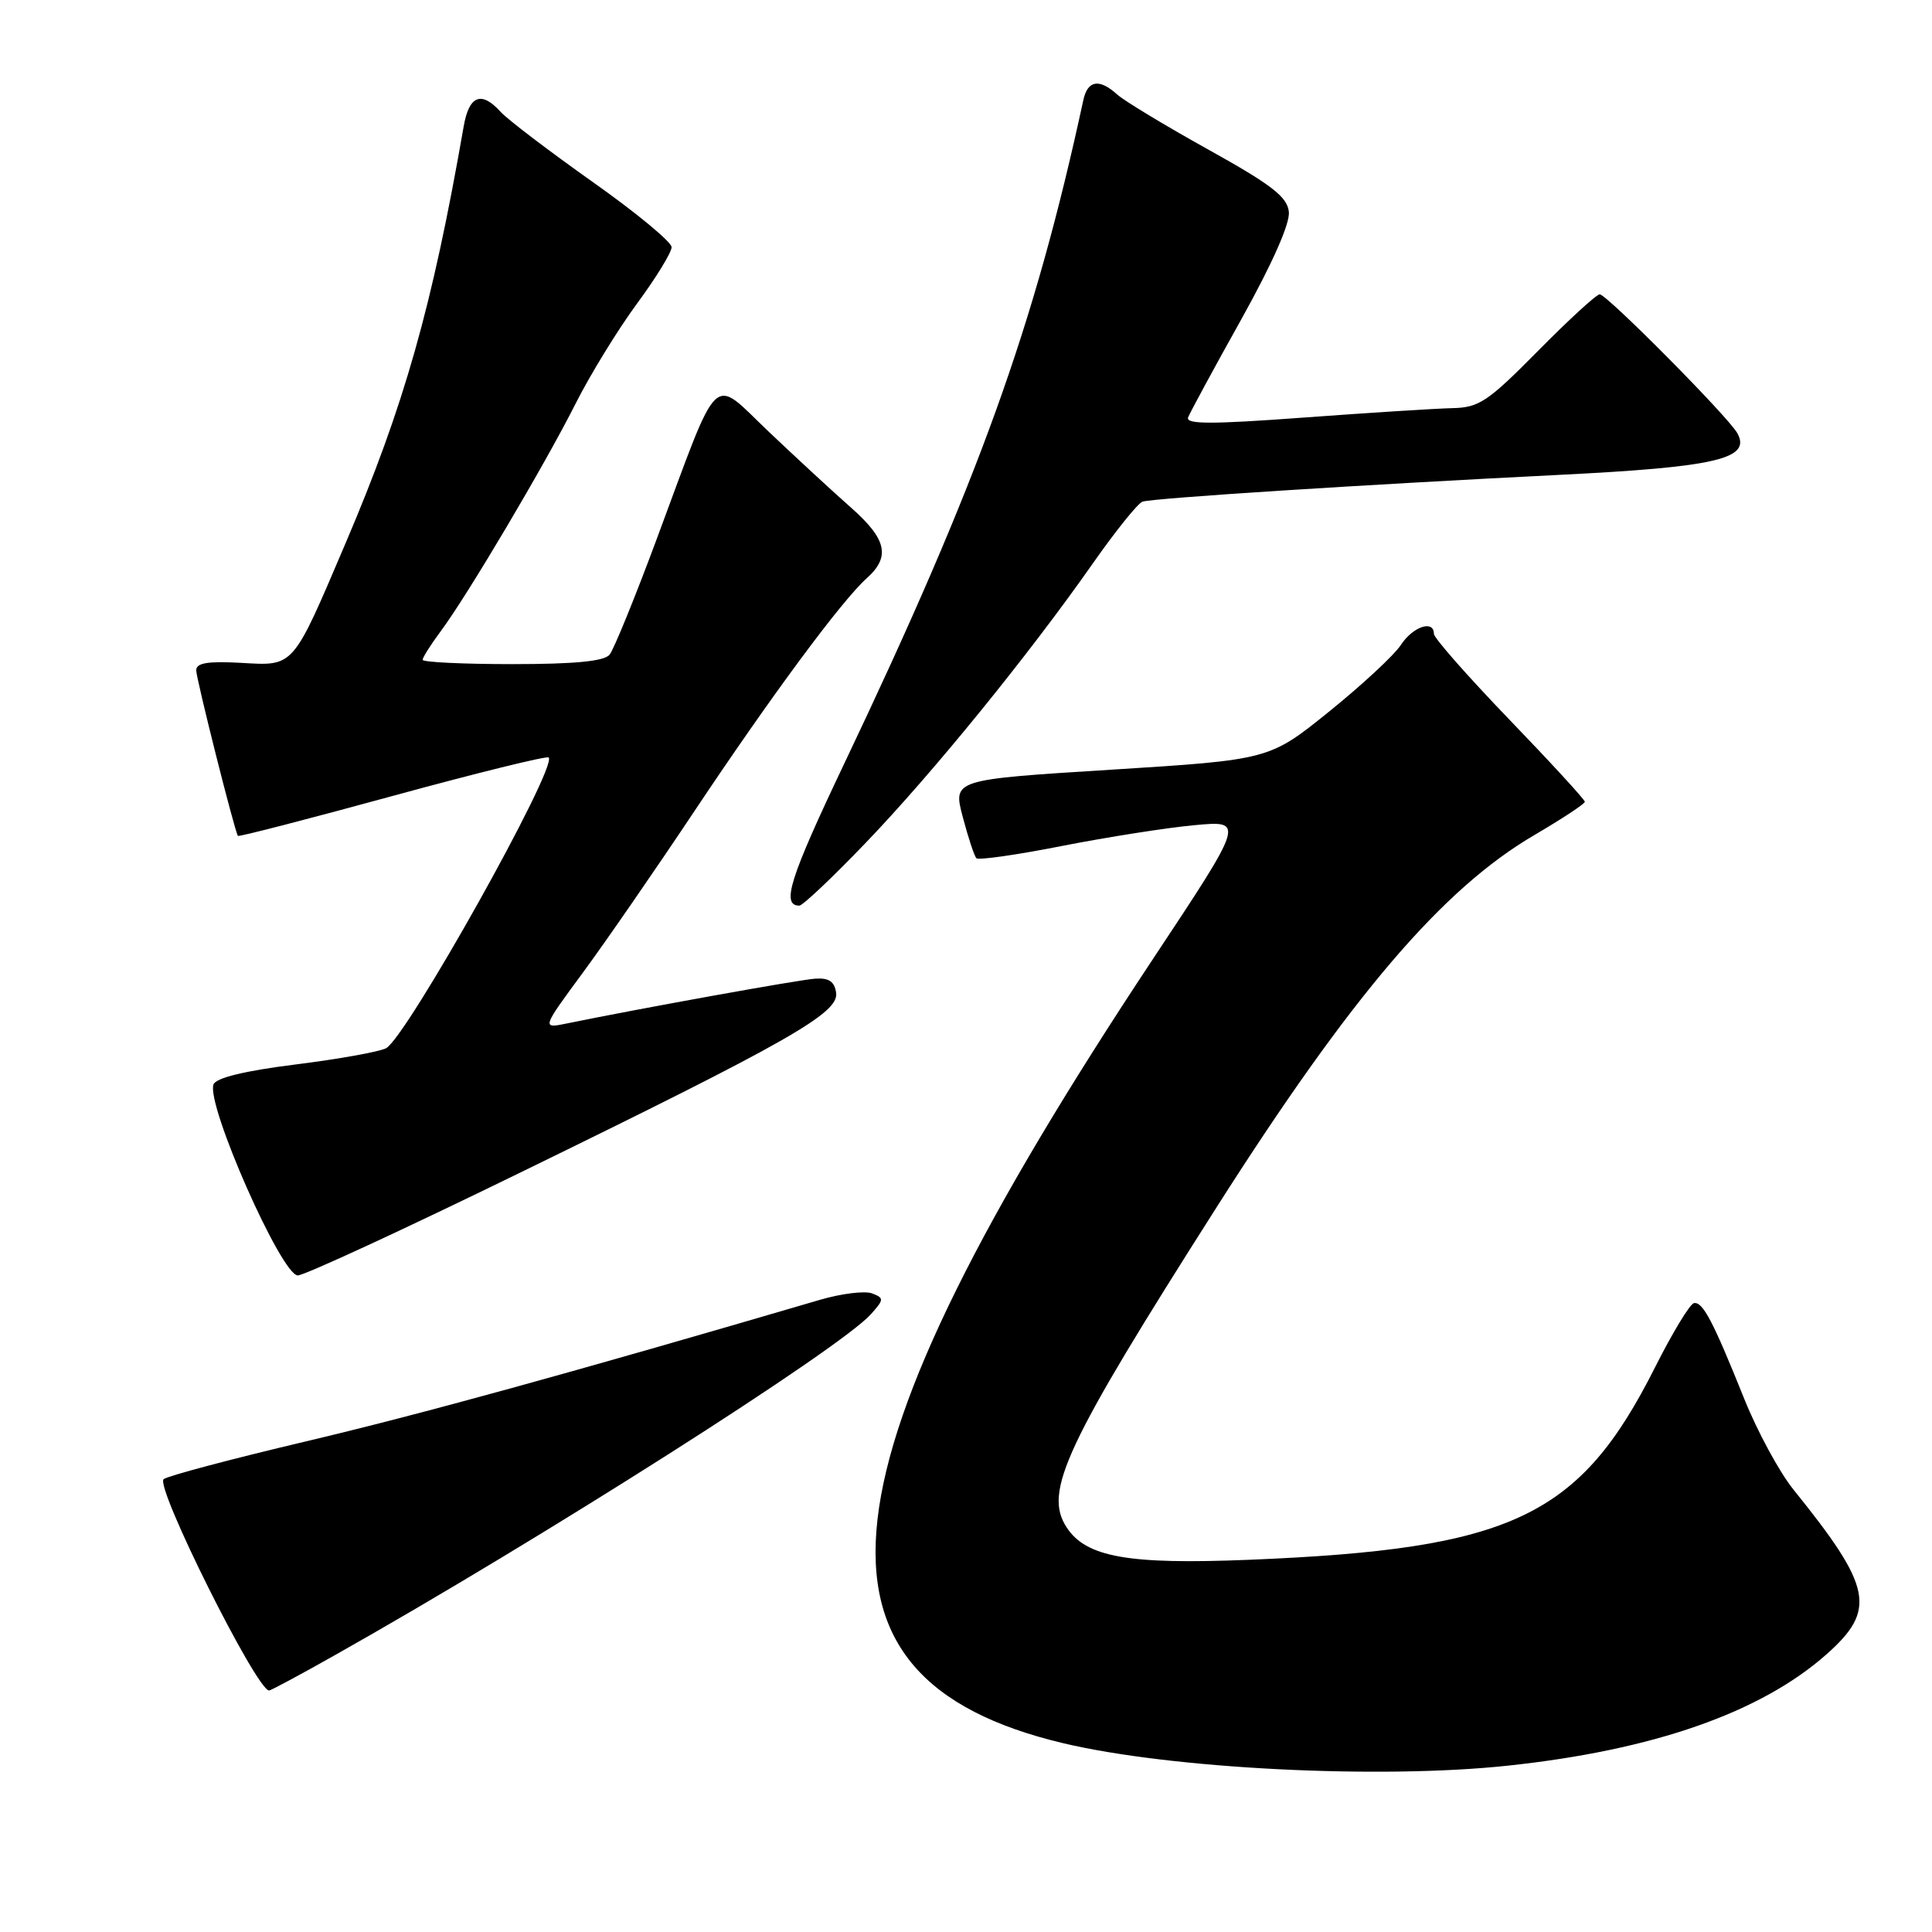 <?xml version="1.0" encoding="UTF-8" standalone="no"?>
<!DOCTYPE svg PUBLIC "-//W3C//DTD SVG 1.1//EN" "http://www.w3.org/Graphics/SVG/1.1/DTD/svg11.dtd" >
<svg xmlns="http://www.w3.org/2000/svg" xmlns:xlink="http://www.w3.org/1999/xlink" version="1.1" viewBox="0 0 256 256">
 <g >
 <path fill="currentColor"
d=" M 199.79 233.96 C 219.10 231.90 233.32 226.92 242.04 219.19 C 248.68 213.29 248.08 210.31 237.62 197.35 C 235.78 195.06 232.85 189.66 231.12 185.35 C 226.99 175.06 225.63 172.46 224.46 172.67 C 223.93 172.76 221.61 176.59 219.30 181.18 C 209.30 201.03 200.39 205.26 165.50 206.68 C 149.49 207.33 143.92 206.34 141.34 202.39 C 138.24 197.66 141.08 191.60 161.23 159.93 C 179.10 131.85 191.14 117.76 203.36 110.62 C 207.01 108.48 210.00 106.51 210.00 106.24 C 210.00 105.96 205.50 101.06 200.00 95.35 C 194.50 89.64 190.00 84.53 190.00 83.99 C 190.00 82.09 187.22 83.02 185.62 85.46 C 184.74 86.81 180.46 90.78 176.11 94.29 C 168.20 100.67 168.20 100.67 147.23 101.99 C 126.26 103.30 126.26 103.30 127.57 108.25 C 128.29 110.98 129.10 113.44 129.38 113.72 C 129.66 114.00 134.78 113.27 140.74 112.09 C 146.71 110.92 154.60 109.68 158.27 109.34 C 164.94 108.72 164.94 108.72 152.72 127.15 C 107.67 195.12 104.55 222.32 140.82 230.97 C 155.13 234.38 182.77 235.78 199.79 233.96 Z  M 44.28 219.37 C 71.43 204.09 111.30 178.73 115.39 174.15 C 117.15 172.18 117.16 172.00 115.55 171.38 C 114.60 171.02 111.50 171.40 108.66 172.23 C 75.74 181.89 55.50 187.46 40.50 191.00 C 30.60 193.34 22.13 195.59 21.68 196.00 C 20.54 197.03 34.00 224.00 35.66 224.00 C 35.88 224.00 39.77 221.92 44.28 219.37 Z  M 68.76 155.46 C 104.63 137.96 111.18 134.23 110.79 131.55 C 110.58 130.05 109.83 129.55 108.00 129.68 C 105.83 129.83 84.88 133.61 75.13 135.61 C 71.77 136.30 71.77 136.30 77.22 128.90 C 80.22 124.83 86.87 115.20 92.00 107.50 C 102.20 92.20 111.54 79.57 114.87 76.60 C 118.02 73.77 117.49 71.43 112.75 67.25 C 110.41 65.19 105.52 60.67 101.88 57.22 C 94.14 49.86 95.53 48.53 86.99 71.50 C 84.13 79.20 81.33 86.06 80.77 86.75 C 80.06 87.62 76.17 88.00 67.88 88.00 C 61.34 88.00 56.00 87.74 56.00 87.43 C 56.00 87.12 57.07 85.43 58.37 83.68 C 61.86 79.02 72.19 61.58 76.26 53.50 C 78.20 49.65 81.86 43.69 84.39 40.25 C 86.93 36.81 89.00 33.43 88.99 32.75 C 88.99 32.06 84.27 28.16 78.49 24.08 C 72.72 19.99 67.25 15.83 66.34 14.83 C 63.79 12.00 62.15 12.64 61.44 16.75 C 57.27 40.68 53.57 53.74 45.78 72.00 C 38.70 88.61 39.03 88.24 31.92 87.83 C 27.52 87.59 26.00 87.84 26.00 88.82 C 26.00 89.94 31.06 110.02 31.52 110.76 C 31.62 110.91 40.82 108.53 51.98 105.48 C 63.14 102.43 72.46 100.13 72.70 100.37 C 73.93 101.60 53.85 137.49 51.15 138.90 C 50.24 139.37 44.84 140.34 39.15 141.05 C 32.42 141.89 28.62 142.82 28.29 143.69 C 27.28 146.32 37.29 169.00 39.46 169.00 C 40.32 169.00 53.50 162.91 68.76 155.46 Z  M 114.71 111.68 C 123.56 102.47 136.29 86.81 144.76 74.72 C 147.80 70.38 150.79 66.66 151.39 66.47 C 152.82 66.00 180.95 64.20 206.47 62.93 C 227.41 61.89 232.10 60.80 230.20 57.39 C 228.98 55.21 212.91 39.00 211.97 39.00 C 211.54 39.00 207.86 42.38 203.79 46.50 C 197.14 53.23 195.98 54.01 192.44 54.08 C 190.27 54.13 181.41 54.69 172.74 55.33 C 160.55 56.23 157.08 56.23 157.43 55.31 C 157.69 54.65 160.85 48.80 164.48 42.31 C 168.61 34.88 170.96 29.59 170.78 28.05 C 170.55 26.07 168.48 24.47 160.09 19.81 C 154.37 16.63 148.94 13.35 148.02 12.51 C 145.66 10.38 144.12 10.63 143.55 13.25 C 137.05 43.31 129.70 63.70 111.84 101.24 C 104.62 116.42 103.49 120.00 105.92 120.00 C 106.36 120.00 110.32 116.26 114.71 111.68 Z "/>
</g>
</svg>